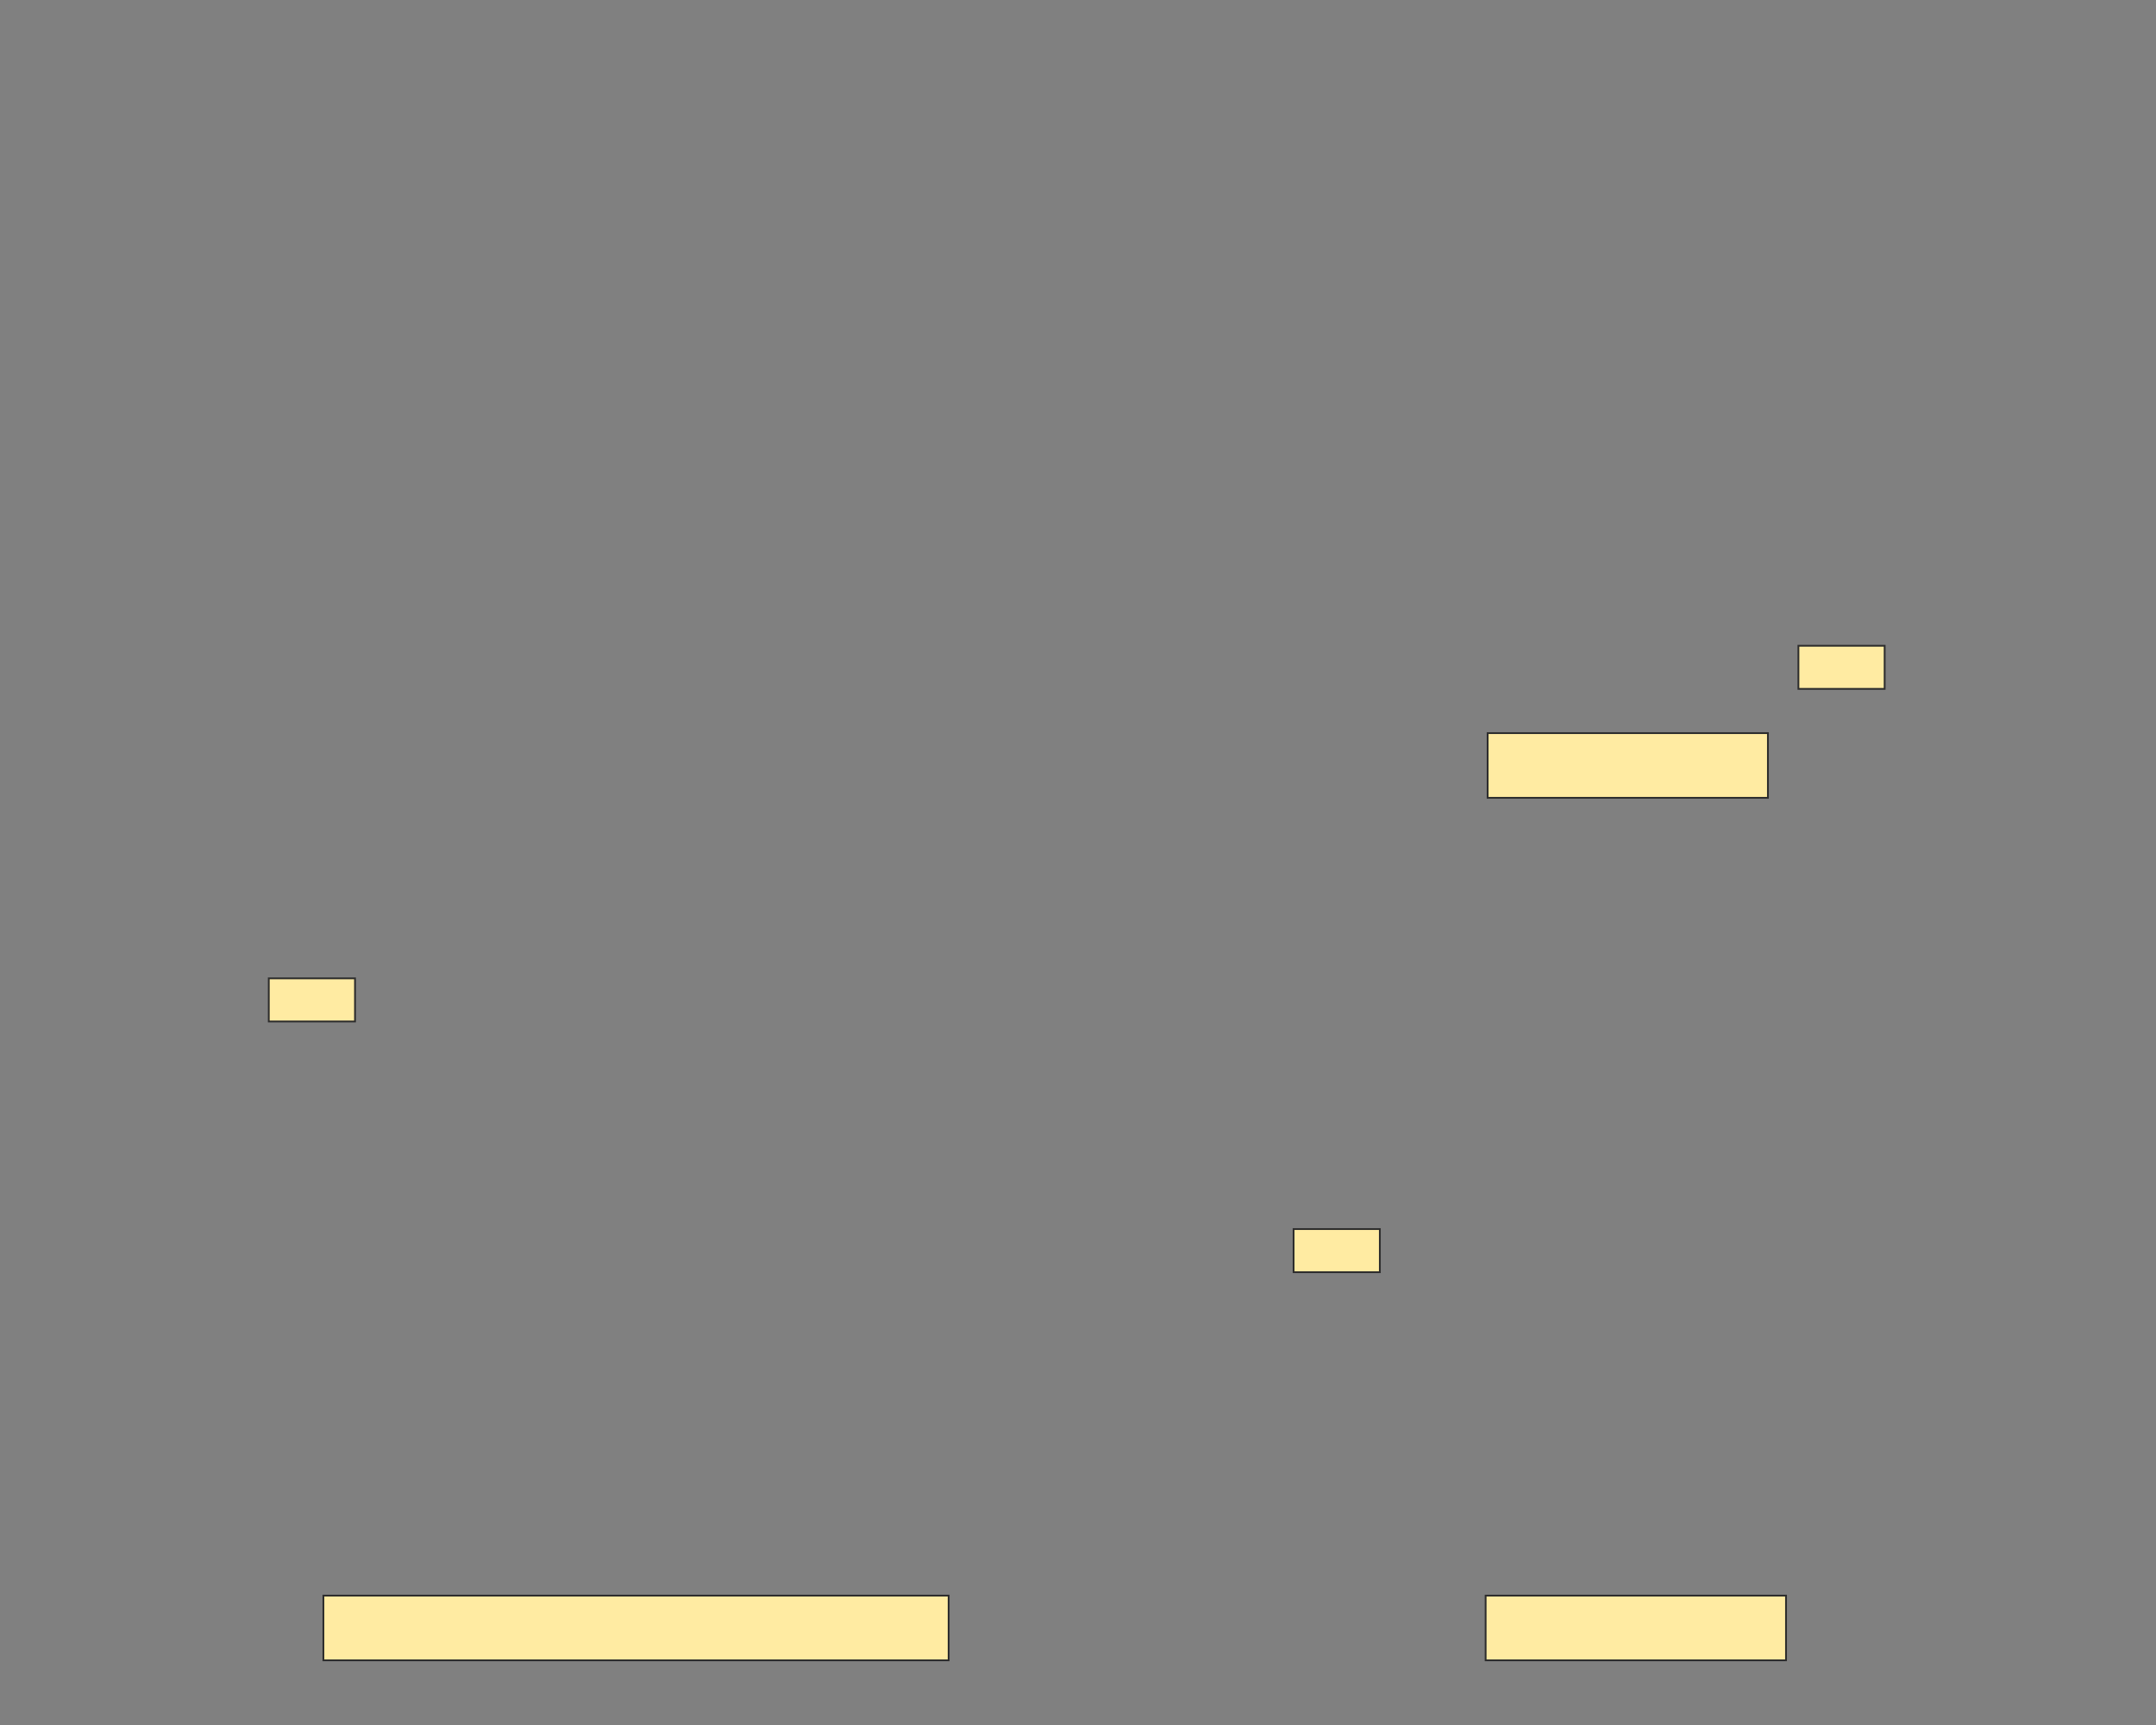 <svg xmlns="http://www.w3.org/2000/svg" width="1200" height="960">
 <rect width="100%" height="100%" fill="#808080" stroke="none"/>
 <!-- Created with Image Occlusion Enhanced -->
 <g>
  <title>Labels</title>
 </g>
 <g>
  <title>Masks</title>
  <g id="79756bf95d53472b9e232e33f384f3f9-ao-1">
   <rect stroke="#2D2D2D" height="36" width="348" y="888" x="180" fill="#FFEBA2"/>
   <rect height="24" width="48" y="544.478" x="149.597" stroke-linecap="null" stroke-linejoin="null" stroke-dasharray="null" stroke="#2D2D2D" fill="#FFEBA2"/>
  </g>
  
  <g id="79756bf95d53472b9e232e33f384f3f9-ao-3">
   <rect height="36" width="156" y="408" x="828" stroke="#2D2D2D" fill="#FFEBA2"/>
   <rect height="24" width="48" y="359.373" x="1000.97" stroke-linecap="null" stroke-linejoin="null" stroke-dasharray="null" stroke="#2D2D2D" fill="#FFEBA2"/>
  </g>
  <g id="79756bf95d53472b9e232e33f384f3f9-ao-4">
   <rect stroke="#2D2D2D" height="36" width="167.194" y="888" x="826.881" fill="#FFEBA2"/>
   <rect height="24" width="48" y="684" x="720" stroke-linecap="null" stroke-linejoin="null" stroke-dasharray="null" stroke="#2D2D2D" fill="#FFEBA2"/>
  </g>
 </g>
</svg>